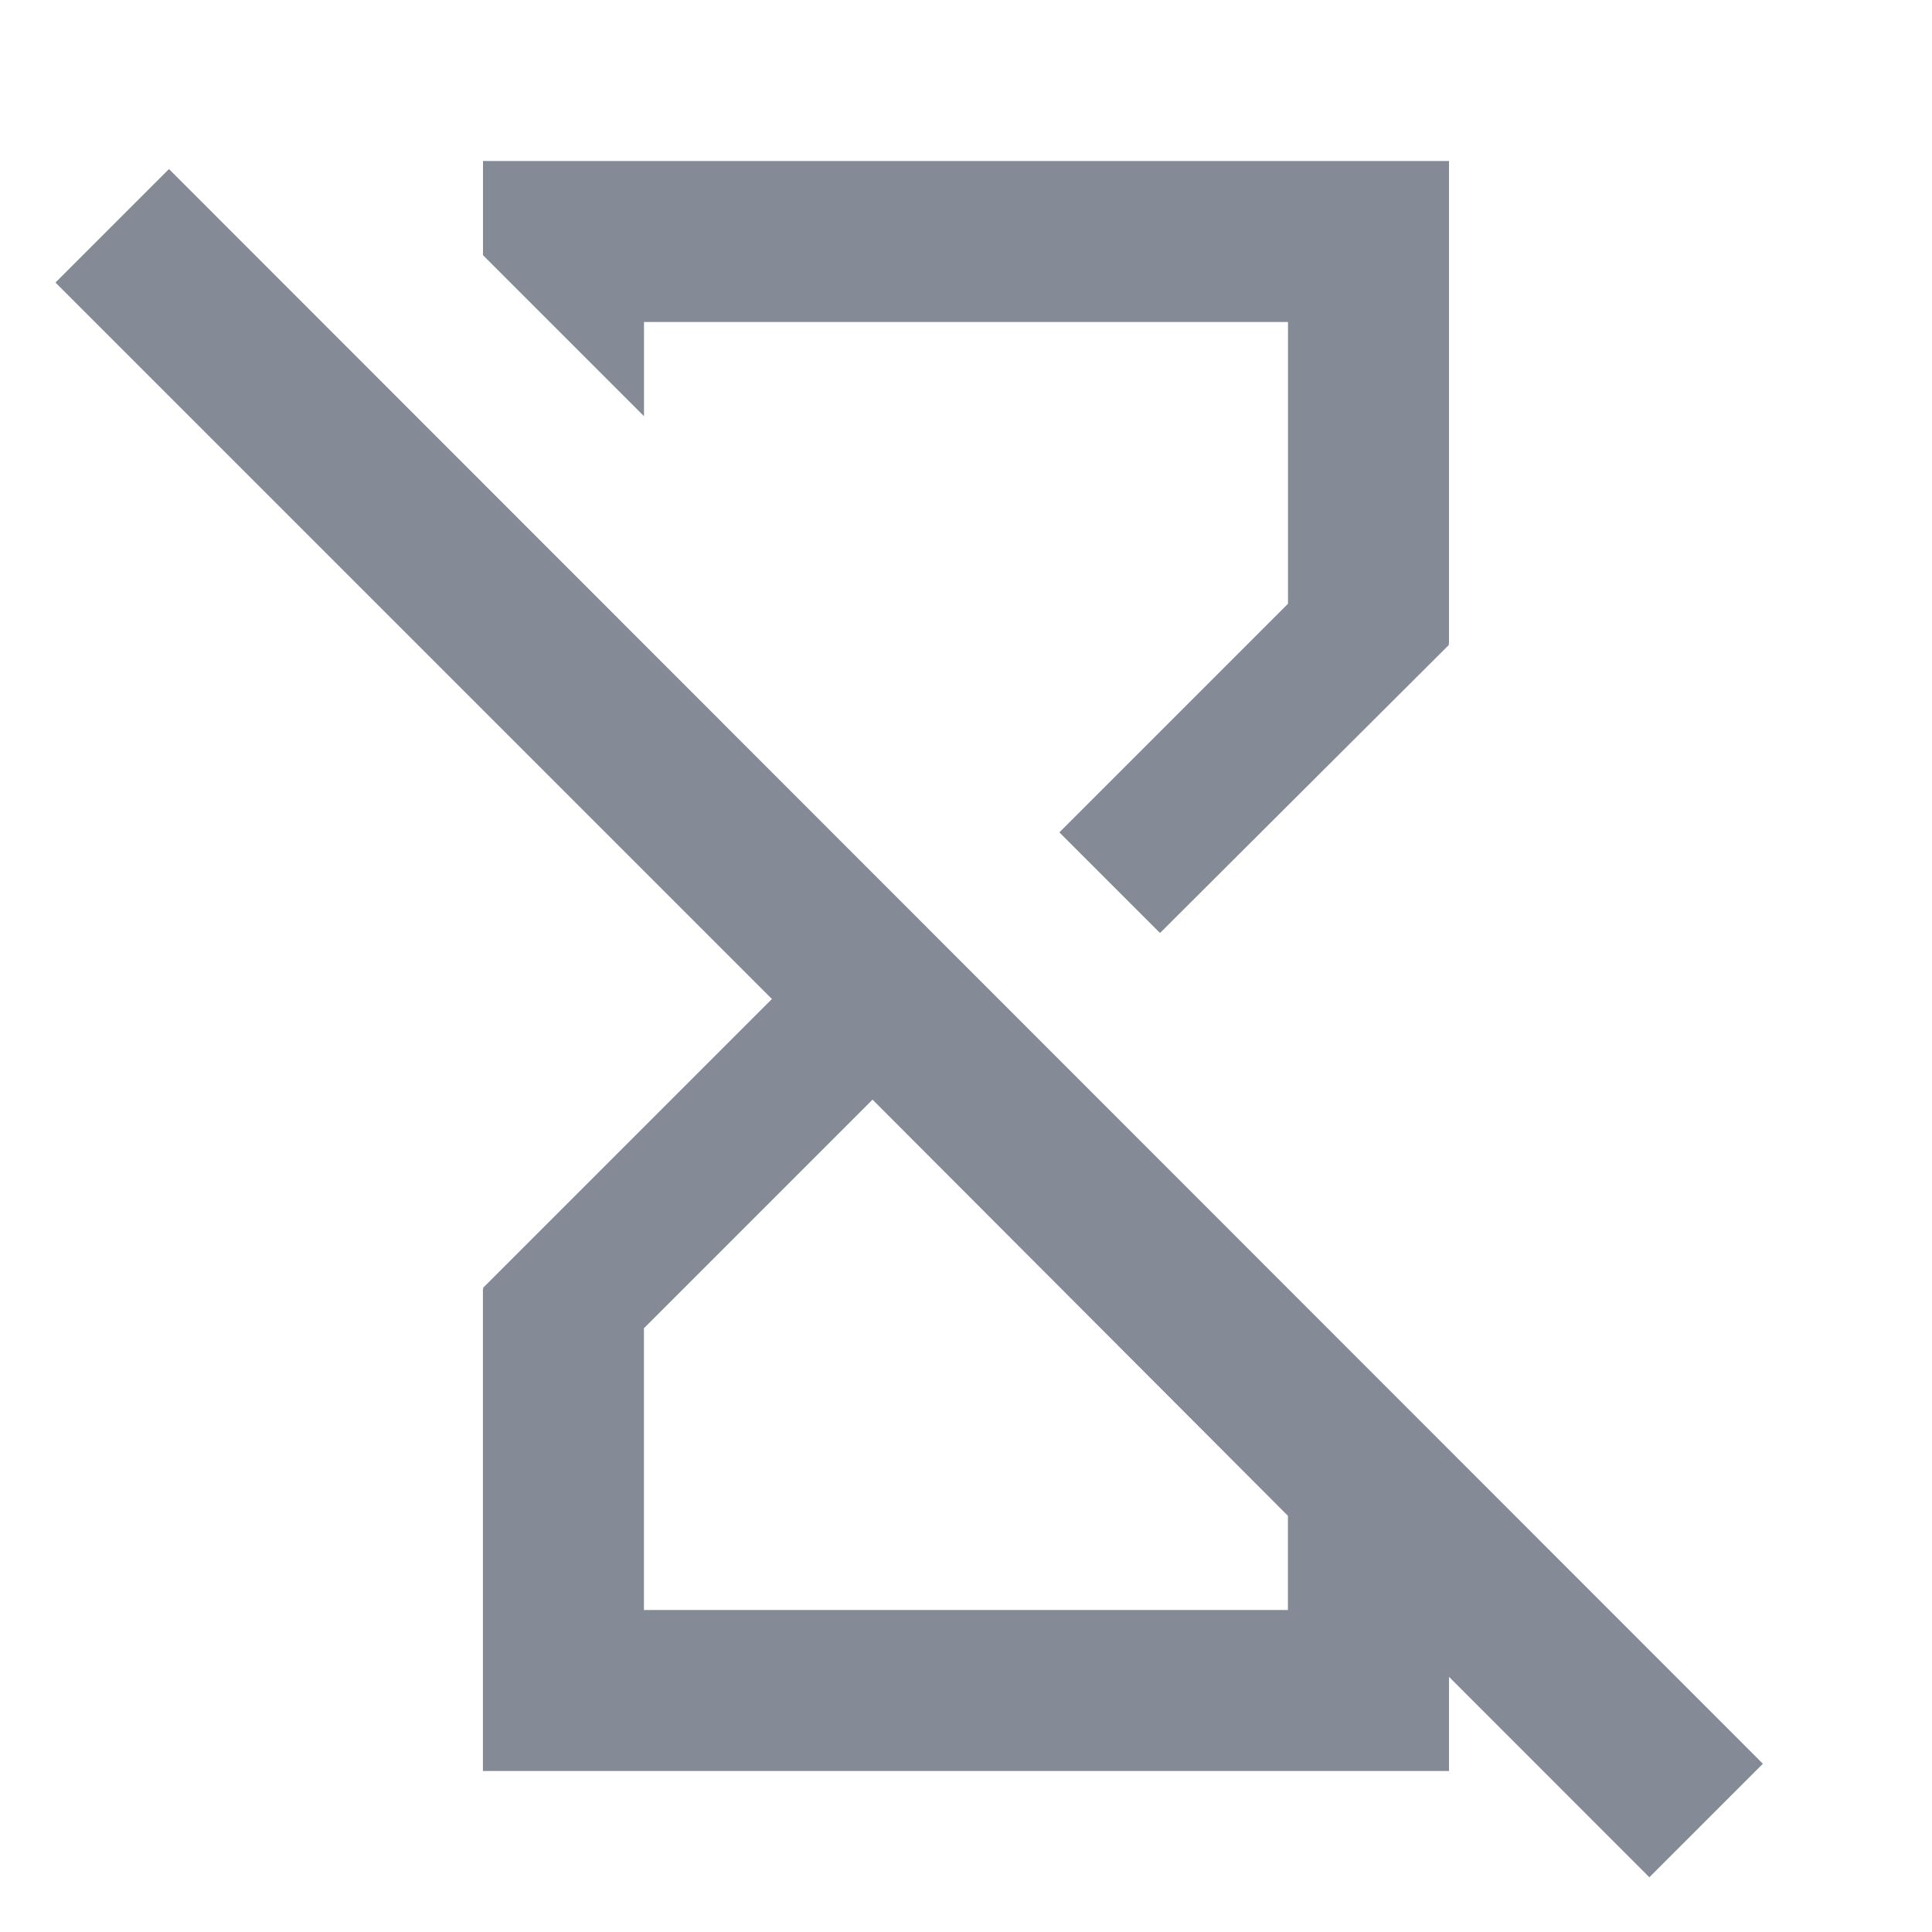 <svg width="24" height="24" viewBox="0 0 24 24" fill="none" xmlns="http://www.w3.org/2000/svg">
<path d="M8 4H16V7.5L13.16 10.34L14.41 11.59L18 8.01L17.99 8H18V2H6V3.17L8 5.17V4Z" fill="#848B96"/>
<path d="M2.099 2.1L0.689 3.51L9.589 12.41L5.999 16L6.009 16.01H5.999V22H18V20.83L20.489 23.32L21.899 21.91L2.099 2.1ZM15.999 20H7.999V16.5L10.839 13.66L15.999 18.83V20Z" fill="#848B96"/>
</svg>
